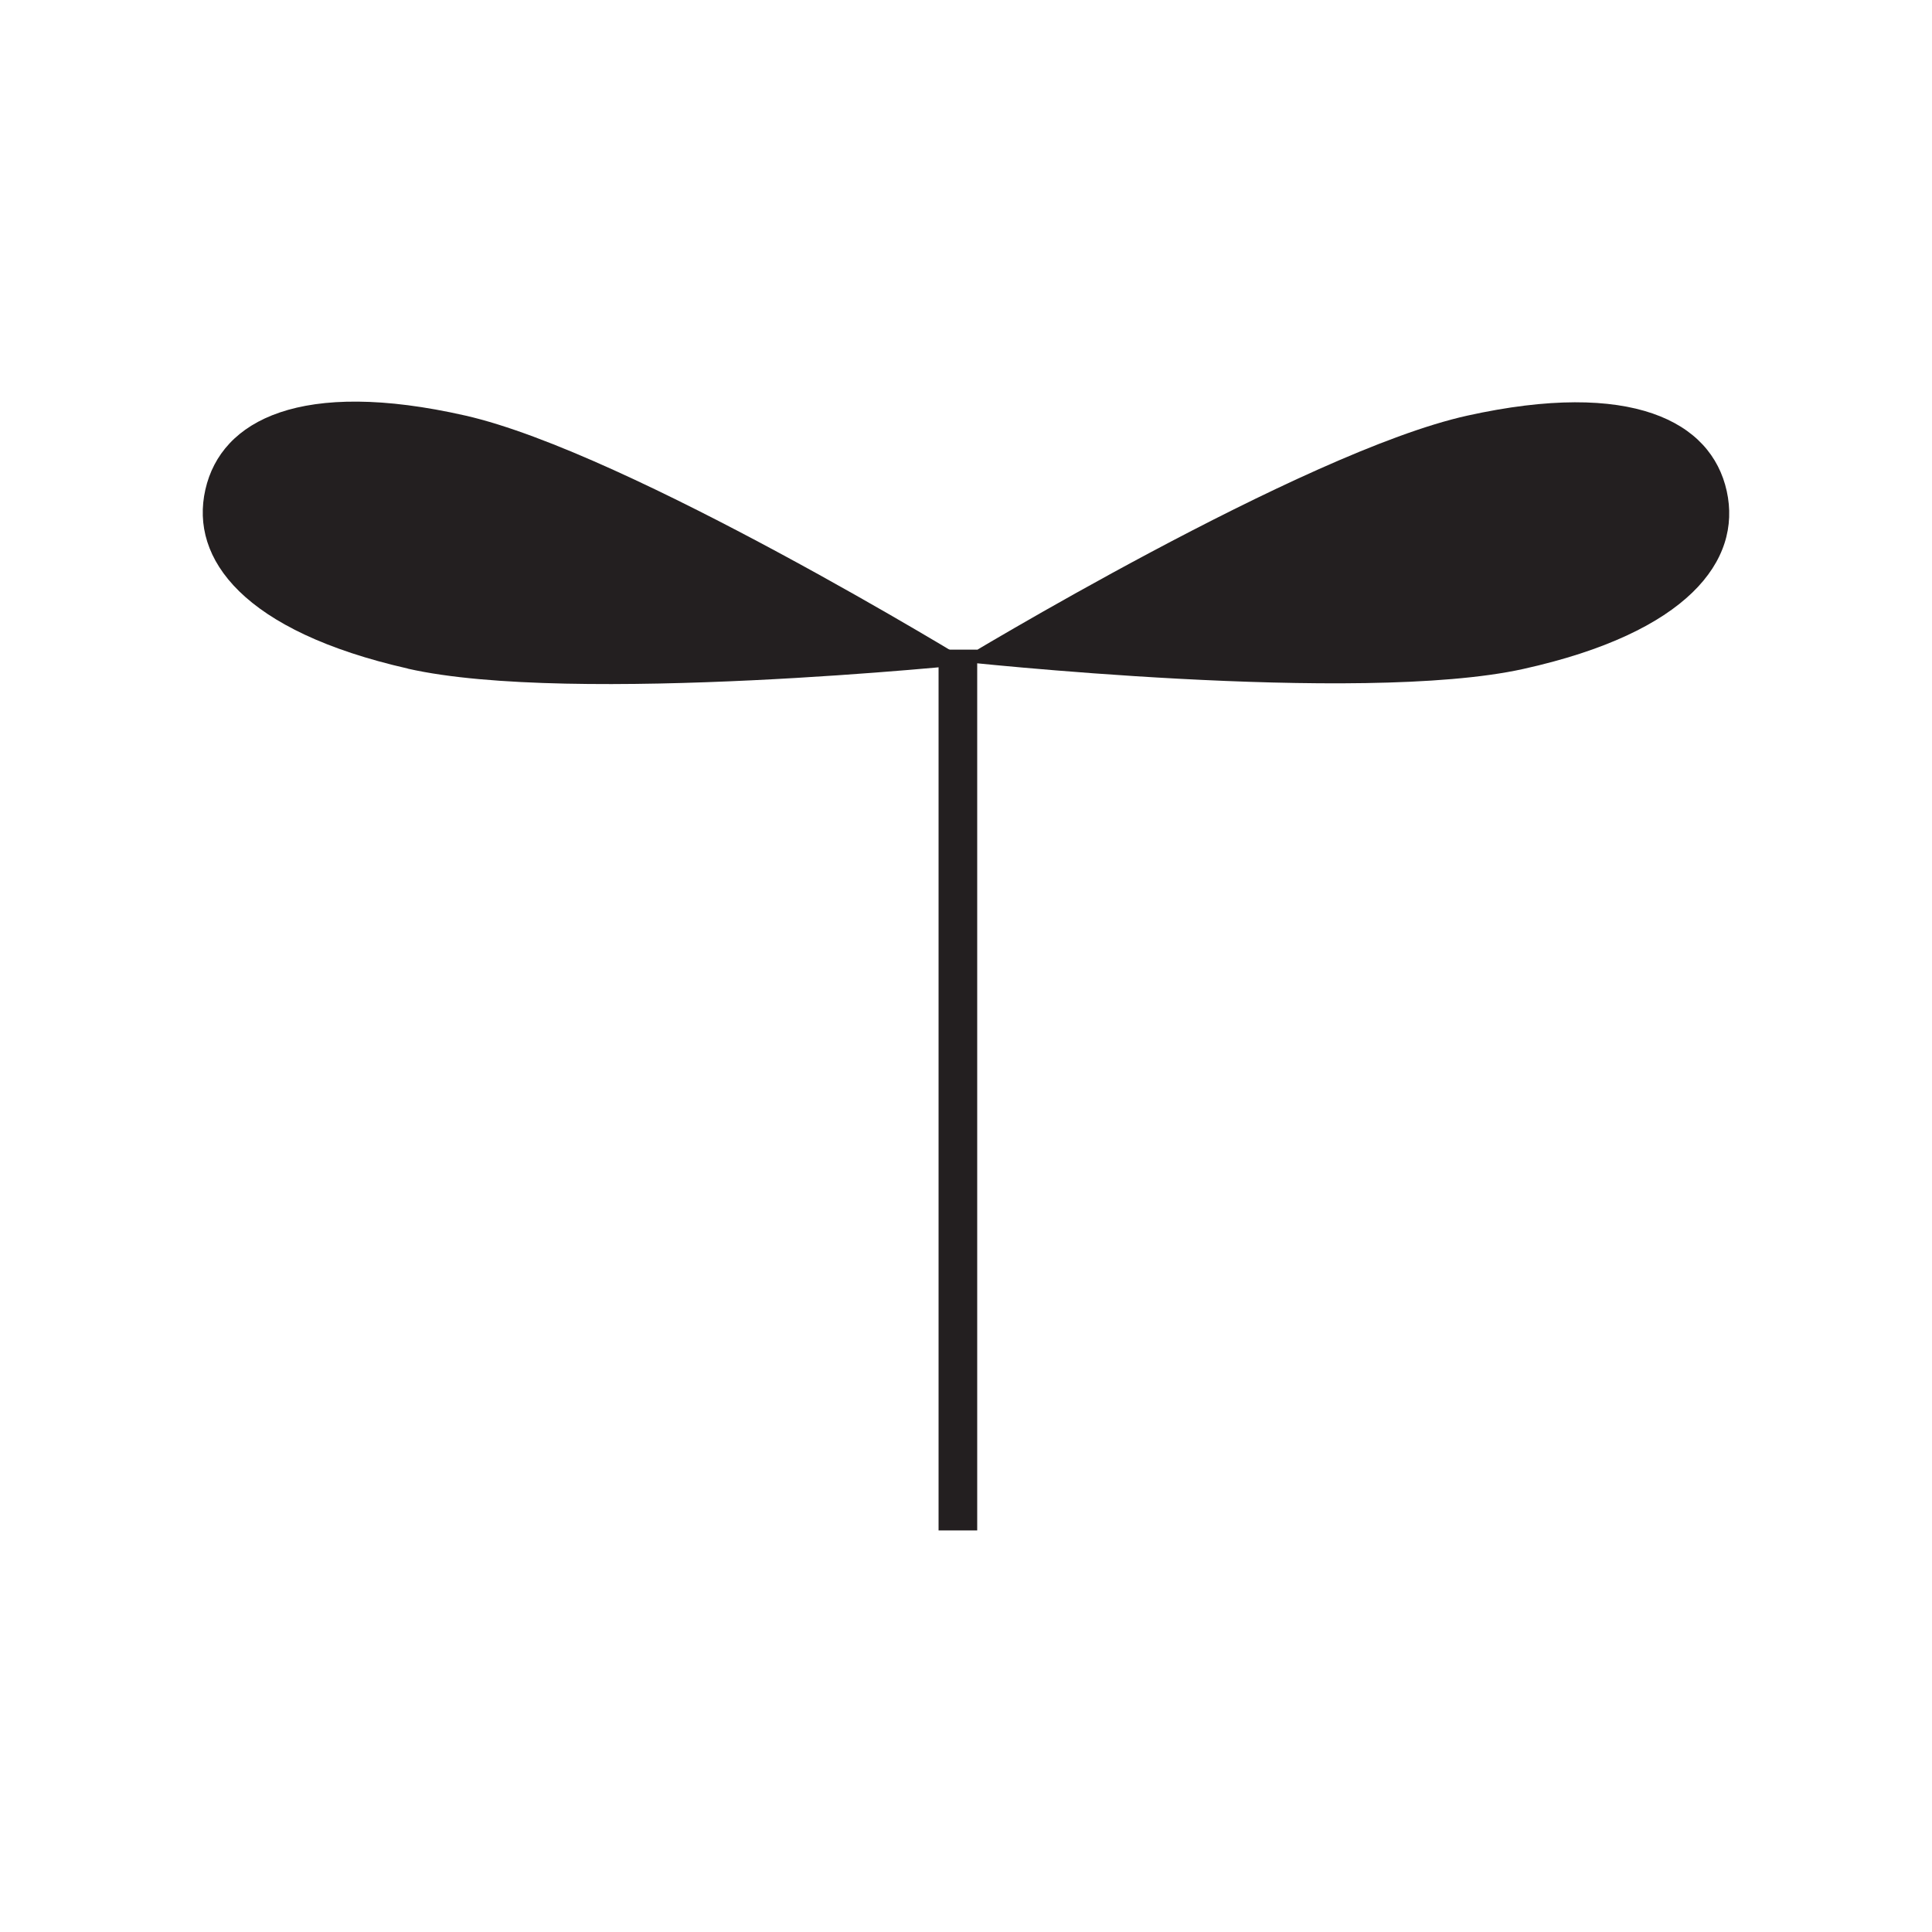 <?xml version="1.0" encoding="UTF-8"?><svg id="Layer_1" xmlns="http://www.w3.org/2000/svg" viewBox="0 0 200 200"><defs><style>.cls-1{fill:#231f20;}.cls-2{fill:none;stroke:#231f20;stroke-miterlimit:10;stroke-width:4px;}</style></defs><path class="cls-1" d="M42.22,69.21c-16.96-3.85-22.6-11.3-20.96-18.53,1.64-7.23,9.95-11.51,26.91-7.66s52.58,25.72,52.58,25.72c0,0-41.57,4.33-58.53.48Z"/><path class="cls-1" d="M151.88,43.03c16.98-3.76,25.27.56,26.87,7.8,1.6,7.24-4.08,14.66-21.06,18.42s-58.53-.79-58.53-.79c0,0,35.73-21.67,52.72-25.43Z"/><line class="cls-2" x1="99.16" y1="67.25" x2="99.16" y2="158.43"/></svg>